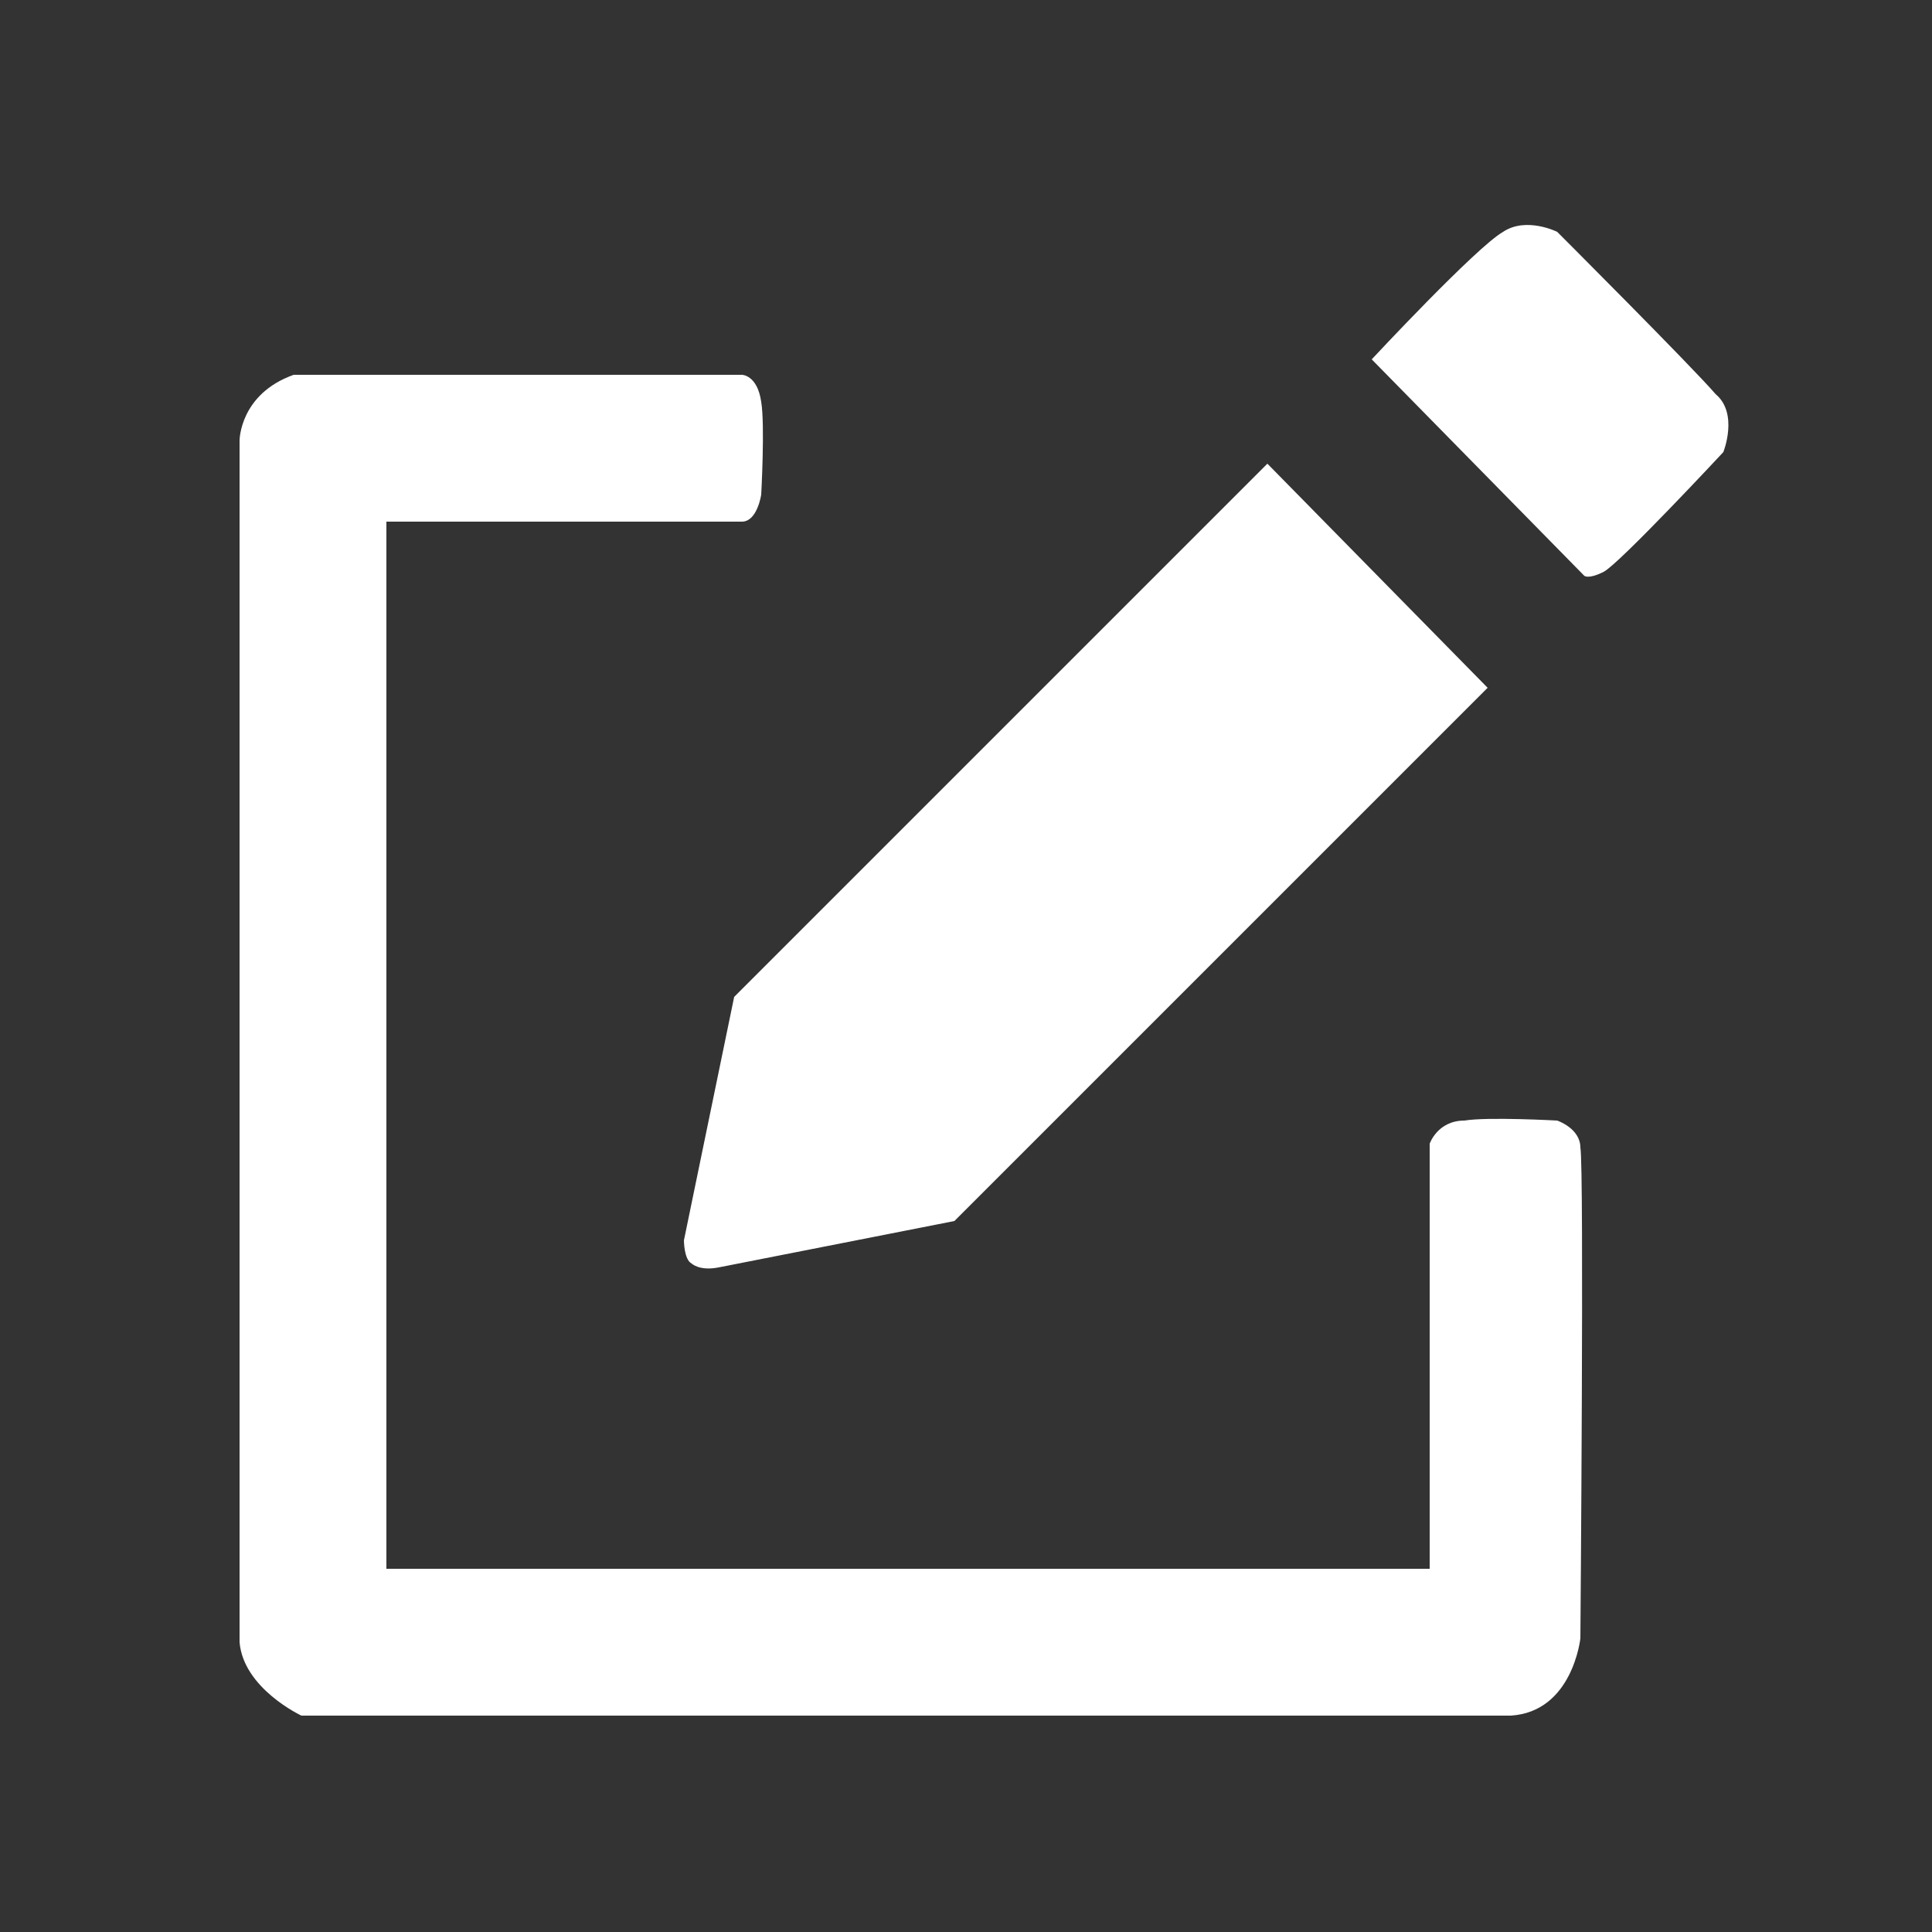 <?xml version="1.0" encoding="utf-8"?>
<!-- Generator: Adobe Illustrator 23.0.1, SVG Export Plug-In . SVG Version: 6.00 Build 0)  -->
<svg version="1.1" id="Layer_1" xmlns="http://www.w3.org/2000/svg" xmlns:xlink="http://www.w3.org/1999/xlink" x="0px" y="0px"
	 viewBox="0 0 50 50" style="enable-background:new 0 0 50 50;" xml:space="preserve">
<rect x="0" y="0" width="50" height="50" fill="#333333" stroke="none"/>
<style type="text/css">
	.st0{fill:#FFFFFF;}
</style>
<g>
	<path class="st0" d="M7.6,9.7h11.6c0,0,0.4,0,0.5,0.7c0.1,0.6,0,2.4,0,2.4s-0.1,0.7-0.5,0.7c-0.4,0-9.2,0-9.2,0v27.1h27v-11
		c0,0,0.2-0.6,0.9-0.6c0.6-0.1,2.4,0,2.4,0s0.6,0.2,0.6,0.7c0.1,0.5,0,12.7,0,12.7s-0.2,1.9-1.8,2c-1.9,0-31.3,0-31.3,0
		s-1.5-0.7-1.6-1.9c0-1.2,0-31.1,0-31.1S6.2,10.2,7.6,9.7z"/>
	<path class="st0" d="M17.9,32.7c0,0,0.2,0.2,0.7,0.1s6.1-1.2,6.1-1.2l13.8-13.8L32.8,12L19,25.8l-1.3,6.3
		C17.7,32.1,17.7,32.6,17.9,32.7z"/>
	<path class="st0" d="M35.5,9.3l5.5,5.6c0,0,0.1,0.1,0.5-0.1c0.4-0.2,3.1-3.1,3.1-3.1s0.4-1-0.2-1.5C43.8,9.5,40.3,6,40.3,6
		s-0.8-0.4-1.4,0C38.2,6.4,35.5,9.3,35.5,9.3z"/>
</g>
</svg>
